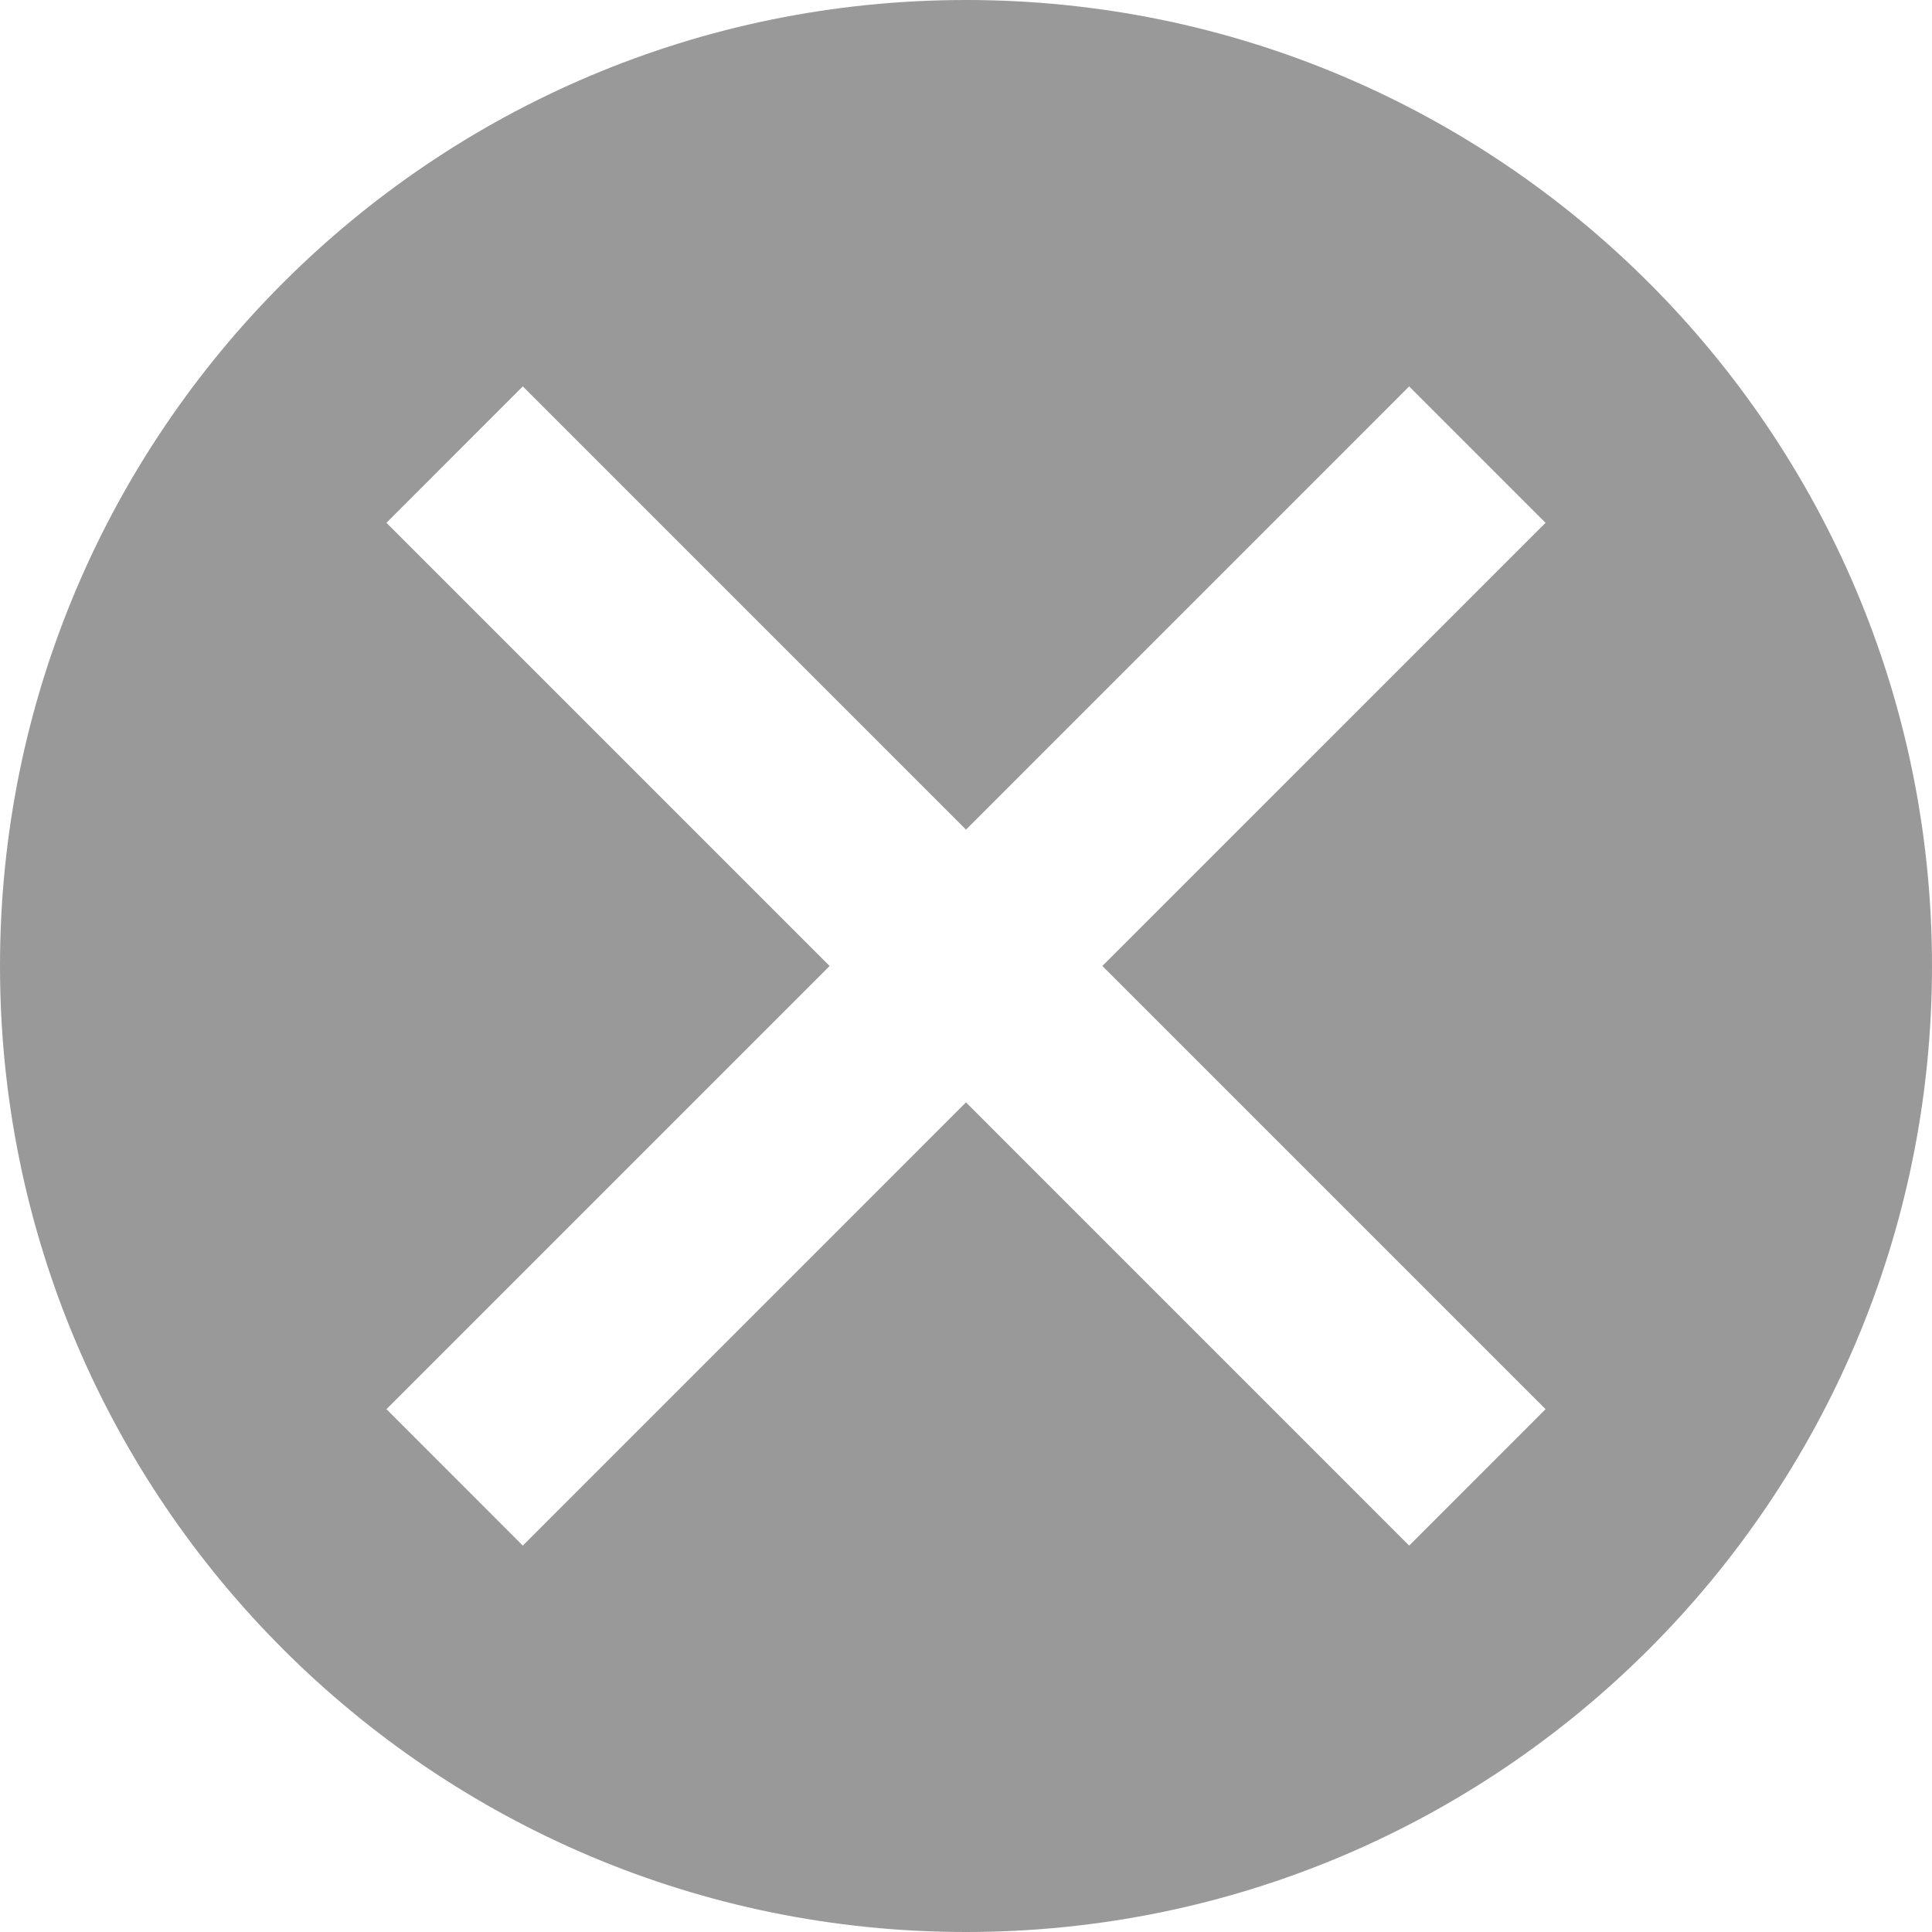 <?xml version="1.0" encoding="UTF-8"?>
<svg width="75px" height="75px" viewBox="0 0 75 75" version="1.1" xmlns="http://www.w3.org/2000/svg" xmlns:xlink="http://www.w3.org/1999/xlink">
    <!-- Generator: Sketch 51.3 (57544) - http://www.bohemiancoding.com/sketch -->
    <title>Actions / img-close-x-hover</title>
    <desc>Created with Sketch.</desc>
    <defs></defs>
    <g id="icons" stroke="none" stroke-width="1" fill="none" fill-rule="evenodd">
        <g id="Actions-/-img-close-x-hover" fill="#999999">
            <g id="Shape">
                <path d="M37.5,0 C16.79,0 0,16.79 0,37.5 C0,58.211 16.79,75 37.5,75 C58.211,75 75,58.211 75,37.5 C75,16.79 58.211,0 37.5,0 Z M59.998,54.704 L54.704,60 L37.5,42.794 L20.295,60 L15.002,54.704 L32.206,37.5 L15.002,20.295 L20.295,15 L37.5,32.206 L54.704,15 L59.998,20.295 L42.794,37.5 L59.998,54.704 Z" fill-rule="nonzero"></path>
            </g>
        </g>
    </g>
</svg>